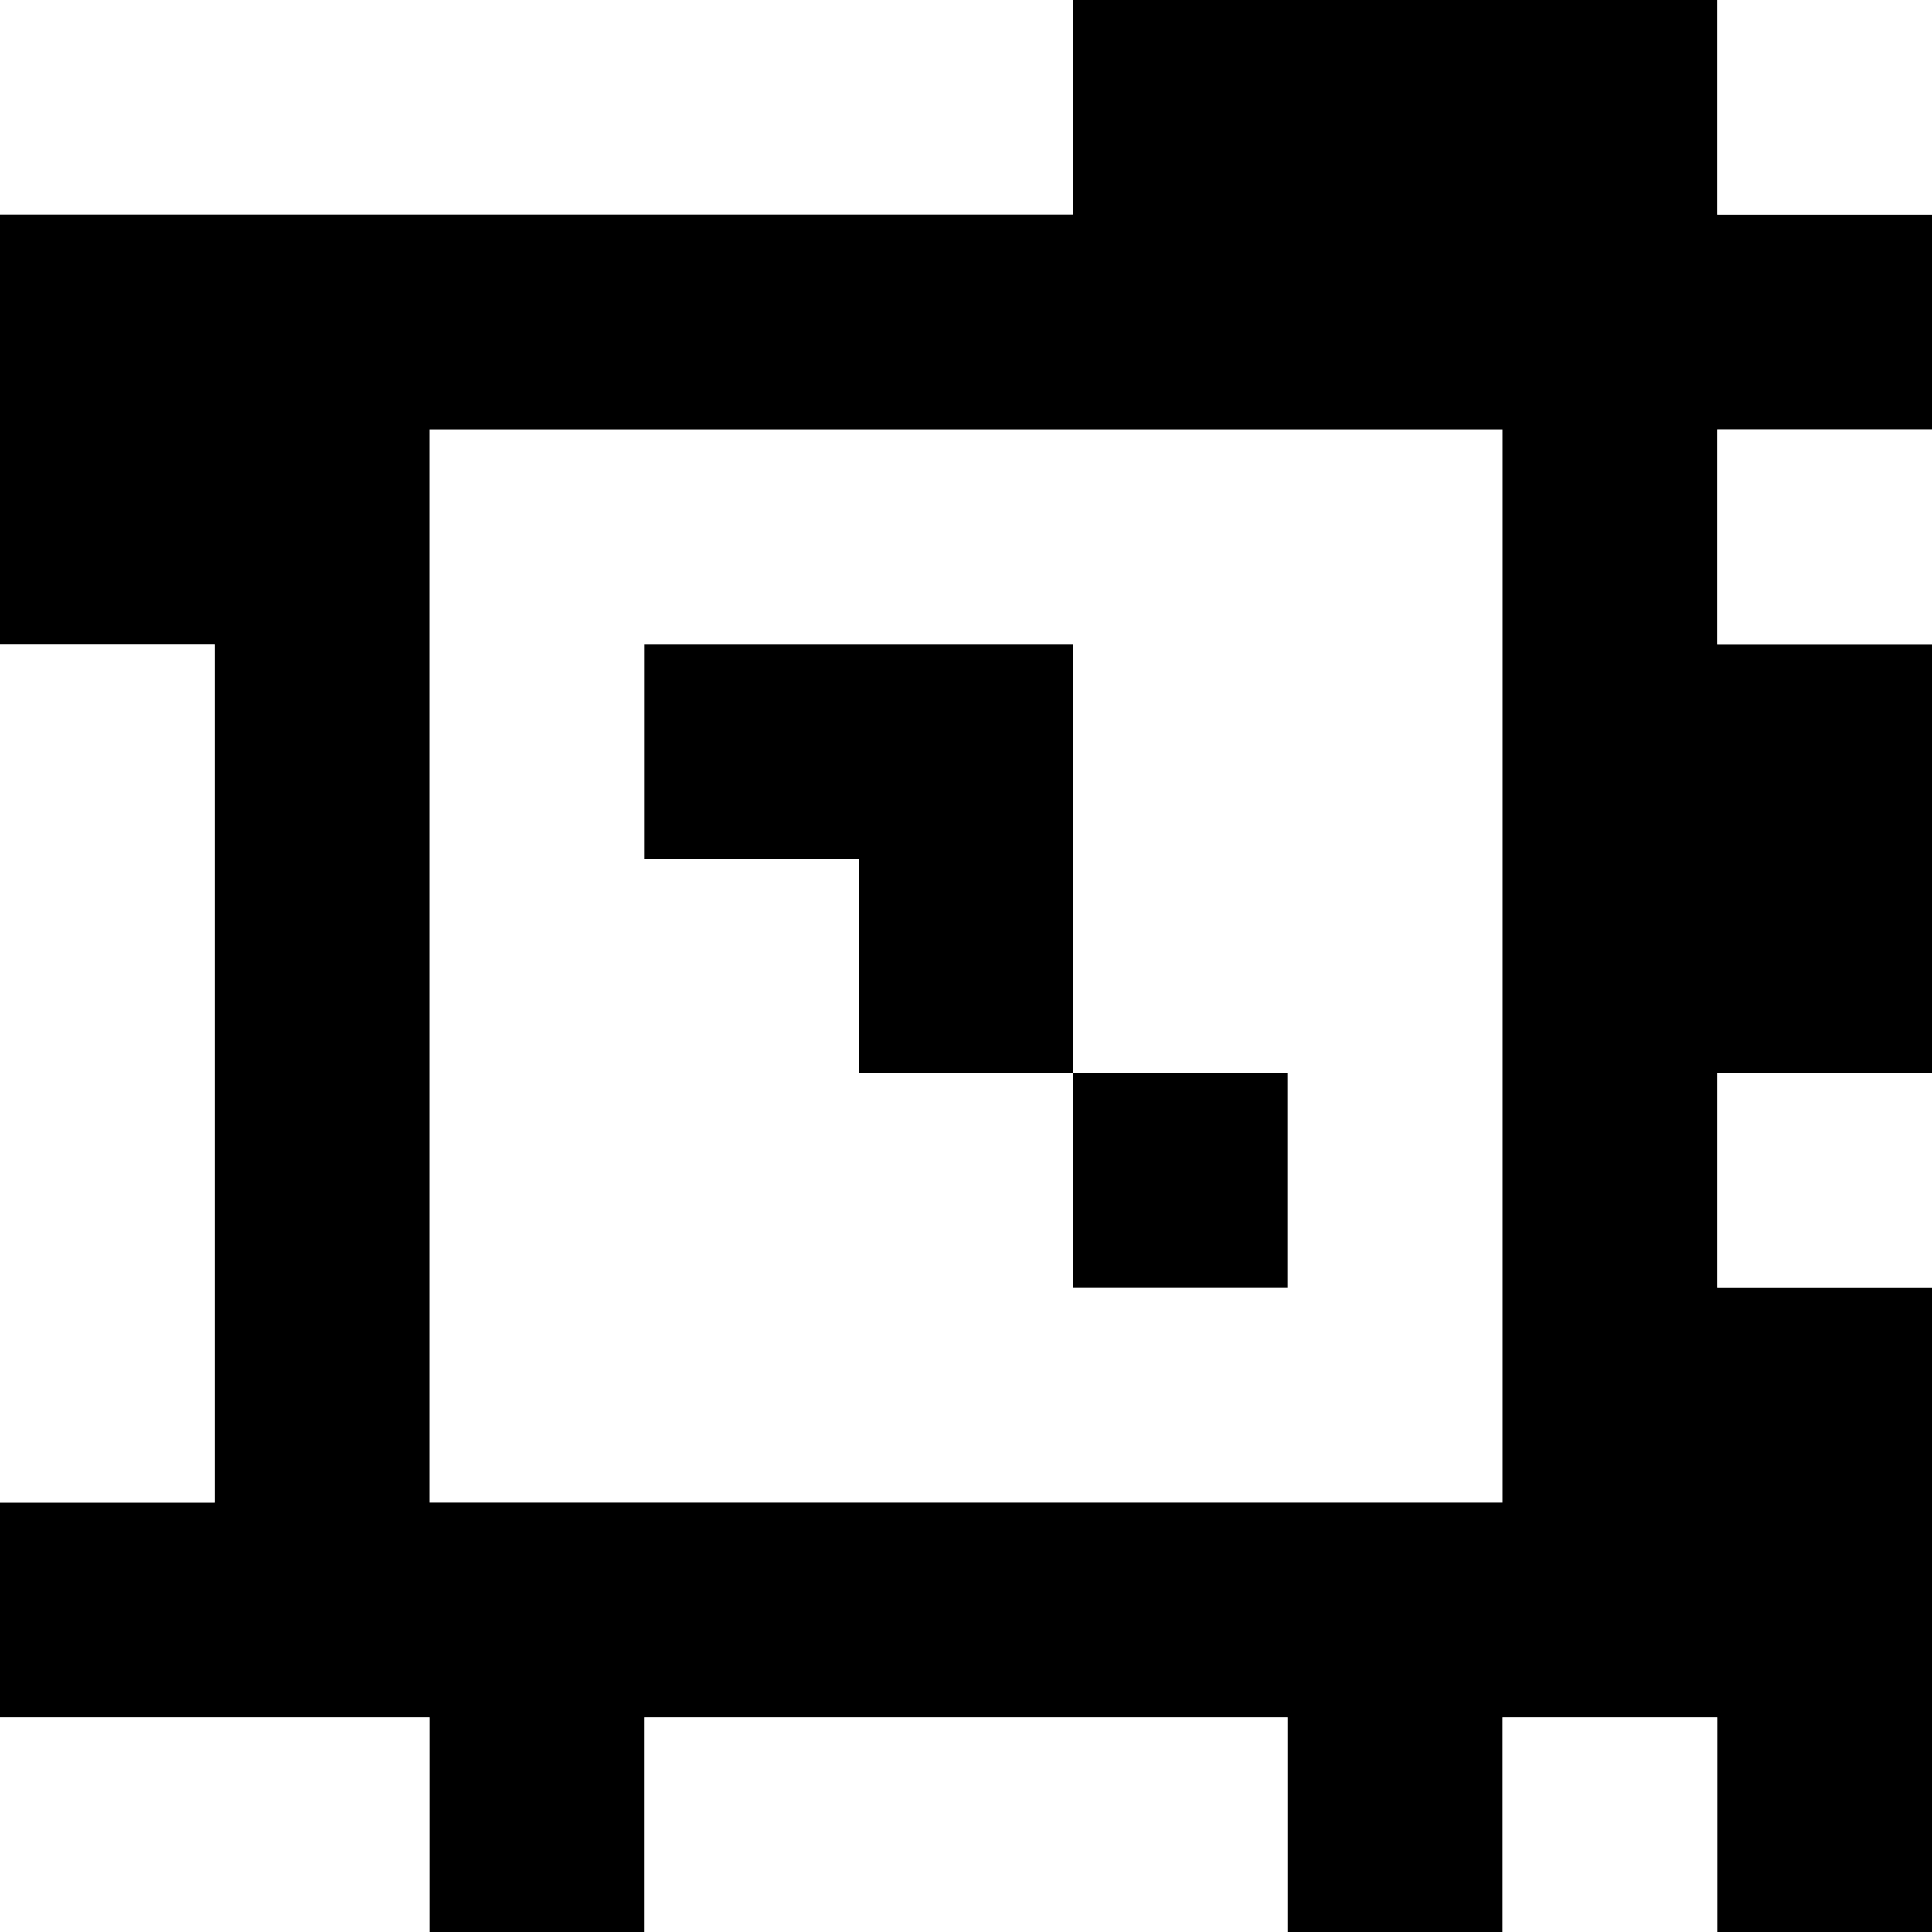 <?xml version="1.0" standalone="yes"?>
<svg xmlns="http://www.w3.org/2000/svg" width="90" height="90">
<rect width="100%" height="100%" fill="#808080" stroke="none"/>
<path style="fill:#ffffff; stroke:none;" d="M0 0L0 10L50 10L50 0L0 0z"/>
<path style="fill:#000000; stroke:none;" d="M50 0L50 10L0 10L0 30L10 30L10 70L0 70L0 80L20 80L20 90L30 90L30 80L60 80L60 90L70 90L70 80L80 80L80 90L90 90L90 60L80 60L80 50L90 50L90 30L80 30L80 20L90 20L90 10L80 10L80 0L50 0z"/>
<path style="fill:#ffffff; stroke:none;" d="M80 0L80 10L90 10L90 0L80 0M20 20L20 70L70 70L70 20L20 20M80 20L80 30L90 30L90 20L80 20M0 30L0 70L10 70L10 30L0 30z"/>
<path style="fill:#000000; stroke:none;" d="M30 30L30 40L40 40L40 50L50 50L50 60L60 60L60 50L50 50L50 30L30 30z"/>
<path style="fill:#ffffff; stroke:none;" d="M80 50L80 60L90 60L90 50L80 50M0 80L0 90L20 90L20 80L0 80M30 80L30 90L60 90L60 80L30 80M70 80L70 90L80 90L80 80L70 80z"/>
</svg>
